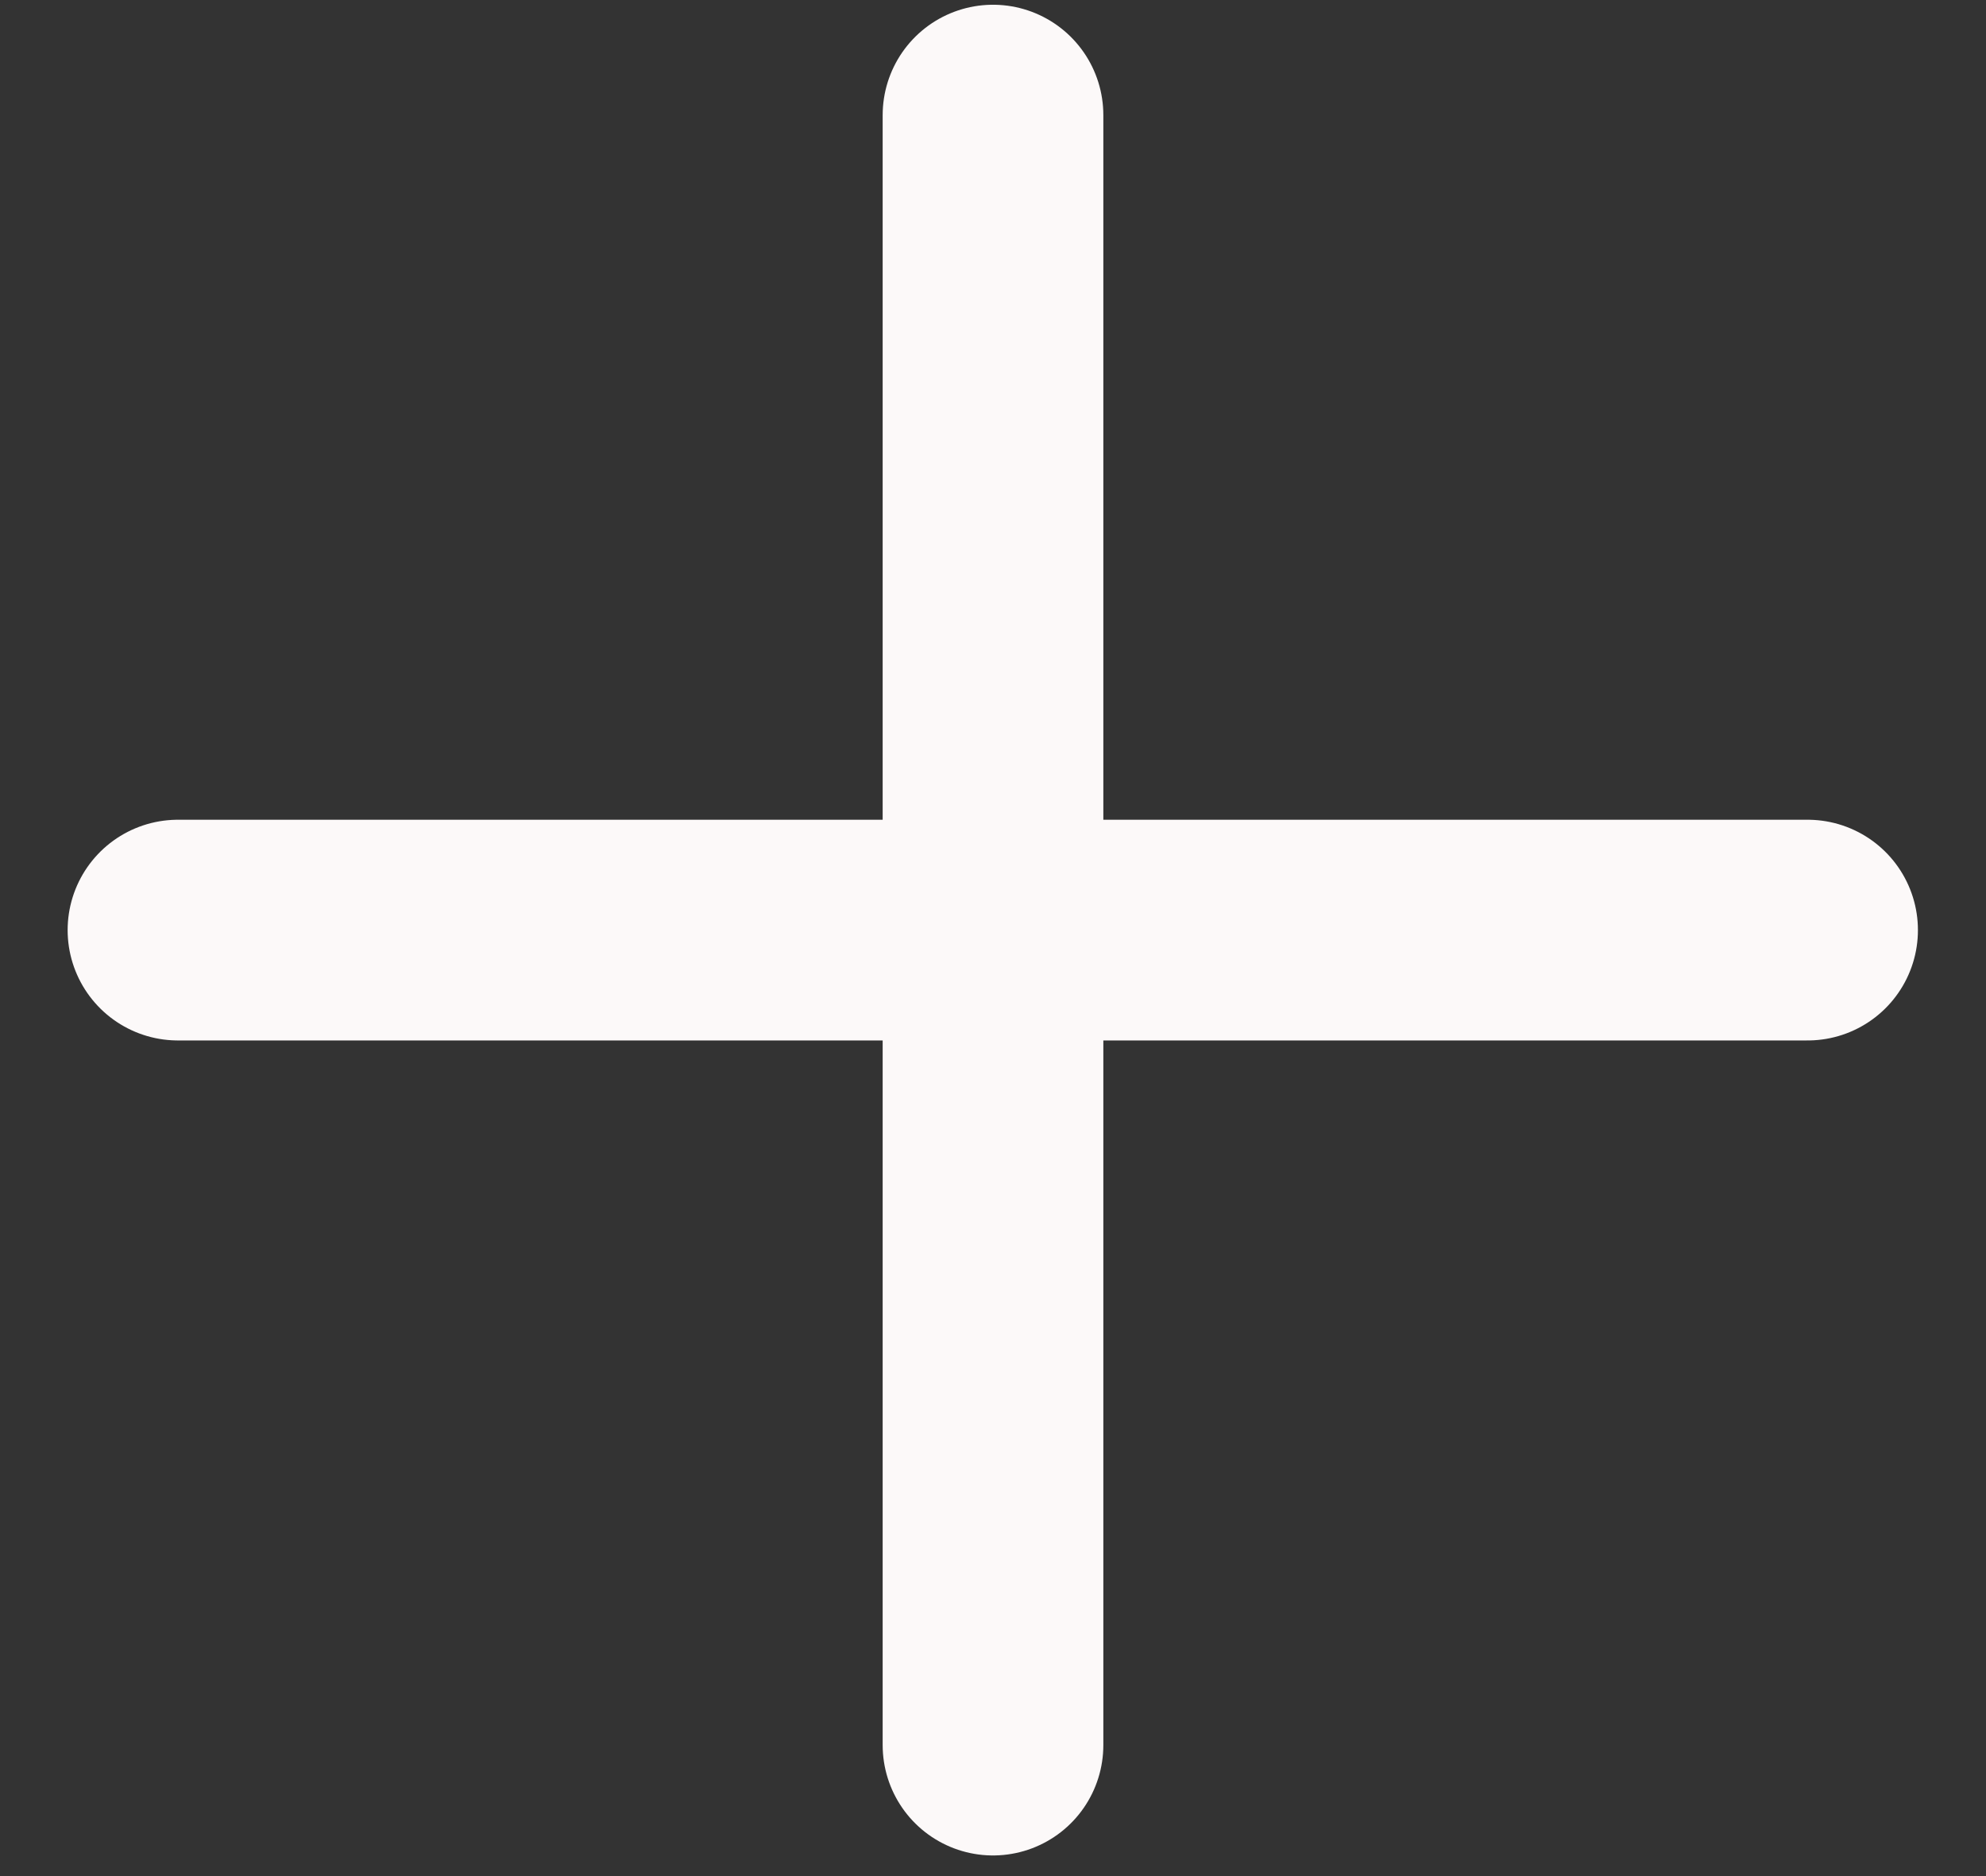 <svg xmlns="http://www.w3.org/2000/svg" width="18" height="17" viewBox="0 0 18 17" fill="none">
<rect x="0" y="0" width="18" height="17" fill="#333333" stroke="none"/>
<path d="M9 1.043L9 15.813" stroke="#FCF9F9" stroke-width="2" stroke-linecap="round"/>
<path d="M1.613 8.428L16.383 8.428" stroke="#FCF9F9" stroke-width="2" stroke-linecap="round"/>
</svg>